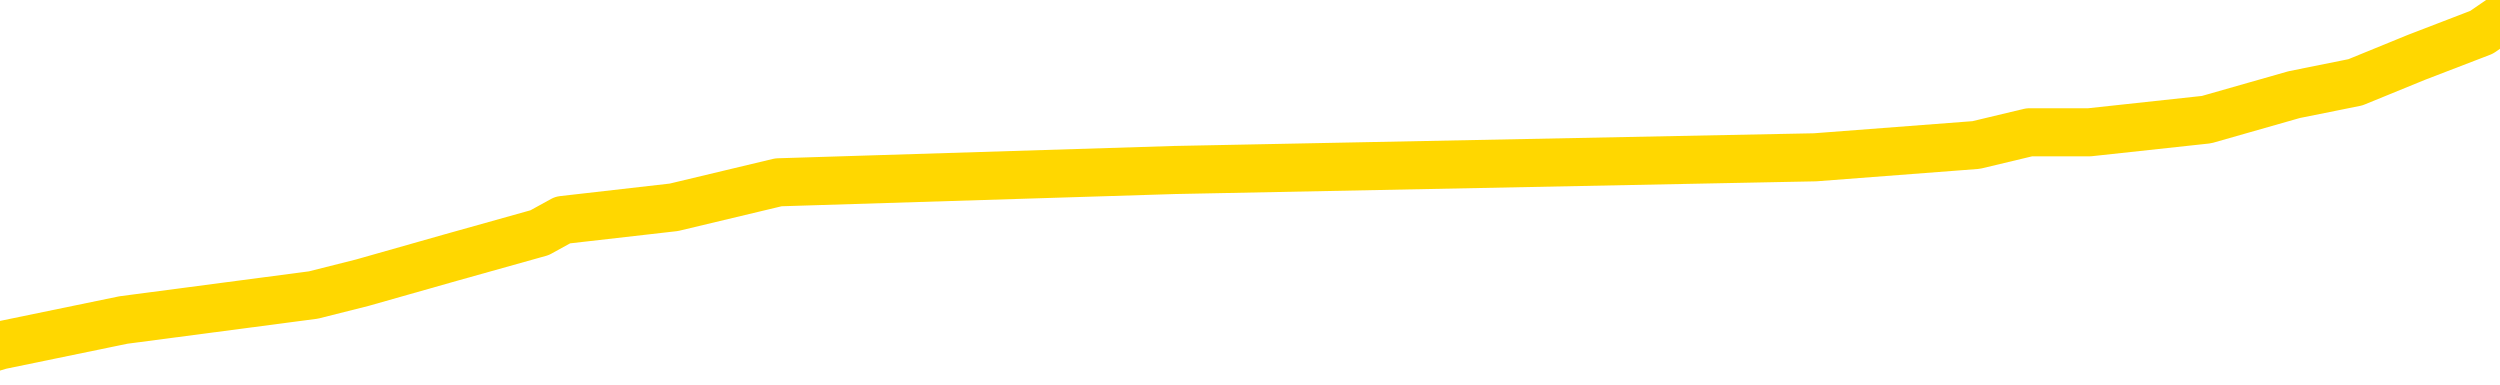 <svg xmlns="http://www.w3.org/2000/svg" version="1.1" viewBox="0 0 6500 1000">
	<path fill="none" stroke="gold" stroke-width="125" stroke-linecap="round" stroke-linejoin="round" d="M0 39419  L-311450 39419 L-311266 39387 L-310775 39322 L-310482 39289 L-310170 39224 L-309936 39191 L-309883 39126 L-309823 39061 L-309670 39028 L-309630 38963 L-309497 38931 L-309205 38898 L-308664 38898 L-308054 38866 L-308006 38866 L-307366 38833 L-307332 38833 L-306807 38833 L-306674 38801 L-306284 38735 L-305956 38670 L-305839 38605 L-305627 38540 L-304910 38540 L-304341 38507 L-304233 38507 L-304059 38475 L-303837 38410 L-303436 38377 L-303410 38312 L-302482 38247 L-302395 38182 L-302312 38117 L-302242 38052 L-301945 38019 L-301793 37954 L-299903 37986 L-299802 37986 L-299540 37986 L-299246 38019 L-299105 37954 L-298856 37954 L-298820 37921 L-298662 37889 L-298198 37824 L-297945 37791 L-297733 37726 L-297482 37693 L-297133 37661 L-296206 37596 L-296112 37531 L-295701 37498 L-294530 37433 L-293341 37400 L-293249 37335 L-293222 37270 L-292956 37205 L-292657 37140 L-292528 37075 L-292490 37010 L-291676 37010 L-291292 37042 L-290231 37075 L-290170 37075 L-289905 37726 L-289434 38345 L-289241 38963 L-288978 39582 L-288641 39549 L-288505 39517 L-288050 39484 L-287306 39452 L-287289 39419 L-287124 39354 L-287055 39354 L-286539 39322 L-285511 39322 L-285314 39289 L-284826 39256 L-284464 39224 L-284055 39224 L-283670 39256 L-281966 39256 L-281868 39256 L-281796 39256 L-281735 39256 L-281551 39224 L-281214 39224 L-280574 39191 L-280497 39159 L-280435 39159 L-280249 39126 L-280169 39126 L-279992 39094 L-279973 39061 L-279743 39061 L-279355 39028 L-278466 39028 L-278427 38996 L-278339 38963 L-278311 38898 L-277303 38866 L-277154 38801 L-277129 38768 L-276997 38735 L-276957 38703 L-275698 38670 L-275641 38670 L-275101 38638 L-275048 38638 L-275002 38638 L-274607 38605 L-274467 38573 L-274267 38540 L-274121 38540 L-273956 38540 L-273679 38573 L-273320 38573 L-272768 38540 L-272123 38507 L-271864 38442 L-271711 38410 L-271310 38377 L-271269 38345 L-271149 38312 L-271087 38345 L-271073 38345 L-270979 38345 L-270686 38312 L-270535 38182 L-270204 38117 L-270127 38052 L-270051 38019 L-269824 37921 L-269758 37856 L-269530 37791 L-269478 37726 L-269313 37693 L-268307 37661 L-268124 37628 L-267573 37596 L-267180 37531 L-266782 37498 L-265932 37433 L-265854 37400 L-265275 37368 L-264834 37368 L-264593 37335 L-264435 37335 L-264035 37270 L-264014 37270 L-263569 37238 L-263164 37205 L-263028 37140 L-262853 37075 L-262716 37010 L-262466 36944 L-261466 36912 L-261384 36879 L-261248 36847 L-261210 36814 L-260320 36782 L-260104 36749 L-259661 36717 L-259544 36684 L-259487 36651 L-258811 36651 L-258710 36619 L-258681 36619 L-257340 36586 L-256934 36554 L-256894 36521 L-255966 36489 L-255868 36456 L-255735 36423 L-255331 36391 L-255305 36358 L-255212 36326 L-254995 36293 L-254584 36228 L-253430 36163 L-253139 36098 L-253110 36033 L-252502 36000 L-252252 35935 L-252232 35902 L-251303 35870 L-251252 35805 L-251129 35772 L-251112 35707 L-250956 35675 L-250781 35609 L-250644 35577 L-250587 35544 L-250480 35512 L-250394 35479 L-250161 35447 L-250086 35414 L-249778 35381 L-249660 35349 L-249490 35316 L-249399 35284 L-249296 35284 L-249273 35251 L-249196 35251 L-249098 35186 L-248731 35154 L-248626 35121 L-248123 35088 L-247671 35056 L-247633 35023 L-247609 34991 L-247568 34958 L-247439 34926 L-247339 34893 L-246897 34860 L-246615 34828 L-246022 34795 L-245892 34763 L-245618 34698 L-245465 34665 L-245312 34633 L-245227 34567 L-245149 34535 L-244963 34502 L-244912 34502 L-244885 34470 L-244805 34437 L-244782 34405 L-244499 34339 L-243895 34274 L-242899 34242 L-242602 34209 L-241868 34177 L-241623 34144 L-241533 34112 L-240956 34079 L-240258 34046 L-239505 34014 L-239187 33981 L-238804 33916 L-238727 33884 L-238092 33851 L-237907 33818 L-237819 33818 L-237690 33818 L-237377 33786 L-237327 33753 L-237185 33721 L-237164 33688 L-236196 33656 L-235651 33623 L-235172 33623 L-235111 33623 L-234788 33623 L-234766 33591 L-234704 33591 L-234494 33558 L-234417 33525 L-234362 33493 L-234340 33460 L-234300 33428 L-234285 33395 L-233528 33363 L-233511 33330 L-232712 33297 L-232559 33265 L-231654 33232 L-231148 33200 L-230918 33135 L-230877 33135 L-230762 33102 L-230585 33070 L-229831 33102 L-229696 33070 L-229532 33037 L-229214 33004 L-229038 32939 L-228016 32874 L-227993 32809 L-227741 32776 L-227528 32711 L-226894 32679 L-226657 32614 L-226624 32549 L-226446 32483 L-226366 32418 L-226276 32386 L-226211 32321 L-225771 32255 L-225748 32223 L-225207 32190 L-224951 32158 L-224456 32125 L-223579 32093 L-223542 32060 L-223489 32028 L-223448 31995 L-223331 31962 L-223055 31930 L-222847 31865 L-222650 31800 L-222627 31734 L-222577 31669 L-222538 31637 L-222460 31604 L-221862 31539 L-221802 31507 L-221699 31474 L-221544 31441 L-220912 31409 L-220232 31376 L-219929 31311 L-219582 31279 L-219385 31246 L-219336 31181 L-219016 31148 L-218388 31116 L-218242 31083 L-218205 31051 L-218148 31018 L-218071 30953 L-217830 30953 L-217741 30920 L-217647 30888 L-217354 30855 L-217219 30823 L-217159 30790 L-217122 30725 L-216850 30725 L-215844 30692 L-215668 30660 L-215618 30660 L-215325 30627 L-215133 30562 L-214799 30530 L-214293 30497 L-213731 30432 L-213716 30367 L-213699 30334 L-213599 30269 L-213484 30204 L-213445 30139 L-213407 30106 L-213342 30106 L-213314 30074 L-213175 30106 L-212882 30106 L-212832 30106 L-212727 30106 L-212462 30074 L-211997 30041 L-211853 30041 L-211798 29976 L-211741 29943 L-211550 29911 L-211185 29878 L-210970 29878 L-210776 29878 L-210718 29878 L-210659 29813 L-210505 29781 L-210235 29748 L-209806 29911 L-209790 29911 L-209713 29878 L-209649 29846 L-209519 29618 L-209496 29585 L-209212 29553 L-209164 29520 L-209110 29488 L-208647 29455 L-208608 29455 L-208568 29422 L-208377 29390 L-207897 29357 L-207410 29325 L-207393 29292 L-207355 29260 L-207099 29227 L-207022 29162 L-206792 29129 L-206776 29064 L-206481 28999 L-206039 28967 L-205592 28934 L-205087 28901 L-204934 28869 L-204647 28836 L-204607 28771 L-204276 28739 L-204054 28706 L-203537 28641 L-203461 28608 L-203213 28543 L-203019 28478 L-202959 28446 L-202183 28413 L-202109 28413 L-201878 28380 L-201861 28380 L-201800 28348 L-201604 28315 L-201140 28315 L-201116 28283 L-200987 28283 L-199686 28283 L-199669 28283 L-199592 28250 L-199499 28250 L-199281 28250 L-199129 28218 L-198951 28250 L-198897 28283 L-198610 28315 L-198570 28315 L-198201 28315 L-197760 28315 L-197577 28315 L-197256 28283 L-196961 28283 L-196515 28218 L-196443 28185 L-195981 28120 L-195543 28087 L-195361 28055 L-193907 27990 L-193775 27957 L-193318 27892 L-193092 27859 L-192705 27794 L-192189 27729 L-191235 27664 L-190441 27599 L-189766 27566 L-189341 27501 L-189029 27469 L-188799 27371 L-188116 27273 L-188103 27176 L-187893 27045 L-187871 27013 L-187697 26948 L-186747 26915 L-186479 26850 L-185663 26817 L-185353 26752 L-185315 26720 L-185258 26655 L-184641 26622 L-184003 26557 L-182377 26524 L-181703 26492 L-181061 26492 L-180984 26492 L-180927 26492 L-180892 26492 L-180863 26459 L-180752 26394 L-180734 26362 L-180711 26329 L-180558 26296 L-180504 26231 L-180426 26199 L-180307 26166 L-180209 26134 L-180092 26101 L-179822 26036 L-179552 26003 L-179535 25938 L-179335 25906 L-179188 25841 L-178962 25808 L-178827 25775 L-178519 25743 L-178459 25710 L-178106 25645 L-177757 25613 L-177656 25580 L-177592 25515 L-177532 25482 L-177147 25417 L-176767 25385 L-176662 25352 L-176402 25320 L-176131 25254 L-175972 25222 L-175939 25189 L-175877 25157 L-175736 25124 L-175552 25092 L-175508 25059 L-175219 25059 L-175203 25027 L-174970 25027 L-174909 24994 L-174871 24994 L-174291 24961 L-174157 24929 L-174134 24799 L-174116 24571 L-174098 24310 L-174082 24050 L-174058 23789 L-174042 23594 L-174020 23366 L-174004 23138 L-173981 23008 L-173964 22877 L-173942 22780 L-173925 22715 L-173877 22617 L-173804 22519 L-173770 22356 L-173746 22226 L-173710 22096 L-173669 21966 L-173632 21901 L-173616 21770 L-173592 21673 L-173555 21607 L-173538 21510 L-173515 21445 L-173497 21380 L-173479 21314 L-173463 21249 L-173433 21152 L-173407 21054 L-173362 21021 L-173345 20956 L-173304 20924 L-173255 20859 L-173185 20793 L-173169 20728 L-173153 20663 L-173091 20631 L-173052 20598 L-173013 20565 L-172847 20533 L-172782 20500 L-172766 20468 L-172722 20403 L-172663 20370 L-172450 20338 L-172417 20305 L-172375 20272 L-172297 20240 L-171759 20207 L-171681 20175 L-171577 20110 L-171488 20077 L-171312 20044 L-170961 20012 L-170806 19979 L-170368 19947 L-170211 19914 L-170081 19882 L-169377 19816 L-169176 19784 L-168216 19719 L-167733 19686 L-167634 19686 L-167542 19654 L-167297 19621 L-167224 19589 L-166781 19523 L-166685 19491 L-166670 19458 L-166654 19426 L-166629 19393 L-166163 19361 L-165946 19328 L-165806 19295 L-165512 19263 L-165424 19230 L-165382 19198 L-165353 19165 L-165180 19133 L-165121 19100 L-165045 19068 L-164964 19035 L-164895 19035 L-164586 19002 L-164500 18970 L-164287 18937 L-164251 18905 L-163568 18872 L-163469 18840 L-163264 18807 L-163218 18774 L-162939 18742 L-162877 18709 L-162860 18644 L-162782 18612 L-162474 18547 L-162450 18514 L-162396 18449 L-162373 18416 L-162250 18384 L-162115 18319 L-161871 18286 L-161745 18286 L-161098 18253 L-161082 18253 L-161057 18253 L-160877 18188 L-160801 18156 L-160709 18123 L-160281 18091 L-159865 18058 L-159472 17993 L-159394 17960 L-159375 17928 L-159011 17895 L-158775 17863 L-158547 17830 L-158234 17798 L-158156 17765 L-158075 17700 L-157897 17635 L-157881 17602 L-157616 17537 L-157536 17505 L-157306 17472 L-157080 17439 L-156764 17439 L-156589 17407 L-156228 17407 L-155836 17374 L-155767 17309 L-155703 17277 L-155563 17211 L-155511 17179 L-155409 17114 L-154907 17081 L-154710 17049 L-154463 17016 L-154278 16984 L-153978 16951 L-153902 16918 L-153736 16853 L-152852 16821 L-152823 16756 L-152700 16690 L-152121 16658 L-152044 16625 L-151330 16625 L-151018 16625 L-150805 16625 L-150788 16625 L-150402 16625 L-149877 16560 L-149431 16528 L-149101 16495 L-148948 16463 L-148622 16463 L-148444 16430 L-148362 16430 L-148156 16365 L-147981 16332 L-147052 16300 L-146162 16267 L-146123 16235 L-145895 16235 L-145516 16202 L-144729 16169 L-144494 16137 L-144418 16104 L-144061 16072 L-143489 16007 L-143222 15974 L-142836 15942 L-142732 15942 L-142562 15942 L-141944 15942 L-141732 15942 L-141425 15942 L-141372 15909 L-141244 15876 L-141191 15844 L-141072 15811 L-140735 15746 L-139776 15714 L-139645 15648 L-139443 15616 L-138812 15583 L-138500 15551 L-138087 15518 L-138059 15486 L-137914 15453 L-137494 15421 L-136161 15421 L-136114 15388 L-135986 15323 L-135969 15290 L-135391 15225 L-135185 15193 L-135156 15160 L-135115 15127 L-135057 15095 L-135020 15062 L-134942 15030 L-134799 14997 L-134344 14965 L-134226 14932 L-133941 14900 L-133568 14867 L-133472 14834 L-133145 14802 L-132791 14769 L-132621 14737 L-132573 14704 L-132464 14672 L-132375 14639 L-132347 14606 L-132271 14541 L-131968 14509 L-131934 14444 L-131862 14411 L-131494 14379 L-131159 14346 L-131078 14346 L-130858 14313 L-130687 14281 L-130659 14248 L-130162 14216 L-129613 14151 L-128732 14118 L-128634 14053 L-128557 14020 L-128282 13988 L-128035 13923 L-127961 13890 L-127899 13825 L-127781 13792 L-127738 13760 L-127628 13727 L-127551 13662 L-126851 13630 L-126605 13597 L-126566 13564 L-126409 13532 L-125810 13532 L-125583 13532 L-125491 13532 L-125016 13532 L-124418 13467 L-123899 13434 L-123878 13402 L-123732 13369 L-123412 13369 L-122870 13369 L-122638 13369 L-122468 13369 L-121982 13337 L-121754 13304 L-121669 13271 L-121323 13239 L-120997 13239 L-120474 13206 L-120146 13174 L-119546 13141 L-119348 13076 L-119296 13043 L-119256 13011 L-118975 12978 L-118290 12913 L-117980 12881 L-117955 12816 L-117764 12783 L-117541 12750 L-117455 12718 L-116791 12653 L-116767 12620 L-116545 12555 L-116215 12522 L-115863 12457 L-115659 12425 L-115426 12360 L-115168 12327 L-114979 12262 L-114931 12229 L-114704 12197 L-114670 12164 L-114513 12132 L-114299 12099 L-114126 12067 L-114034 12034 L-113757 12001 L-113513 11969 L-113198 11936 L-112772 11936 L-112735 11936 L-112251 11936 L-112018 11936 L-111806 11904 L-111580 11871 L-111030 11871 L-110783 11839 L-109949 11839 L-109893 11806 L-109871 11774 L-109713 11741 L-109252 11708 L-109211 11676 L-108871 11611 L-108738 11578 L-108515 11546 L-107943 11513 L-107471 11480 L-107276 11448 L-107084 11415 L-106894 11383 L-106792 11350 L-106424 11318 L-106378 11285 L-106296 11253 L-105003 11220 L-104955 11187 L-104686 11187 L-104541 11187 L-103990 11187 L-103873 11155 L-103792 11122 L-103432 11090 L-103209 11057 L-102928 11025 L-102598 10959 L-102090 10927 L-101978 10894 L-101899 10862 L-101735 10829 L-101440 10829 L-100972 10829 L-100775 10862 L-100725 10862 L-100075 10829 L-99953 10797 L-99499 10797 L-99463 10764 L-98995 10732 L-98884 10699 L-98868 10666 L-98652 10666 L-98471 10634 L-97939 10634 L-96910 10634 L-96710 10601 L-96252 10569 L-95304 10504 L-95205 10471 L-94851 10406 L-94790 10373 L-94776 10341 L-94740 10308 L-94371 10276 L-94251 10243 L-94009 10211 L-93845 10178 L-93658 10145 L-93537 10113 L-92467 10048 L-91608 10015 L-91396 9950 L-91299 9917 L-91125 9852 L-90791 9820 L-90720 9787 L-90662 9755 L-90487 9755 L-90098 9722 L-89862 9690 L-89751 9657 L-89634 9624 L-88653 9592 L-88628 9559 L-88034 9494 L-88001 9494 L-87852 9462 L-87568 9429 L-86656 9429 L-85710 9429 L-85557 9396 L-85455 9396 L-85323 9364 L-85180 9331 L-85154 9299 L-85039 9266 L-84821 9234 L-84140 9201 L-84010 9169 L-83707 9136 L-83467 9071 L-83134 9038 L-82496 9006 L-82153 8941 L-82091 8908 L-81936 8908 L-81014 8908 L-80544 8908 L-80500 8908 L-80487 8875 L-80446 8843 L-80424 8810 L-80397 8778 L-80253 8745 L-79831 8713 L-79495 8713 L-79304 8680 L-78876 8680 L-78688 8647 L-78299 8582 L-77765 8550 L-77392 8517 L-77371 8517 L-77121 8485 L-77002 8452 L-76926 8420 L-76791 8387 L-76751 8354 L-76671 8322 L-76277 8289 L-75781 8257 L-75669 8192 L-75496 8159 L-75188 8126 L-74740 8094 L-74417 8061 L-74275 7996 L-73848 7931 L-73695 7866 L-73639 7801 L-72826 7768 L-72806 7736 L-72434 7703 L-72377 7703 L-71248 7671 L-71180 7671 L-70622 7638 L-70427 7605 L-70291 7573 L-70057 7540 L-69710 7508 L-69676 7443 L-69641 7410 L-69572 7345 L-69223 7312 L-69051 7280 L-68566 7247 L-68550 7215 L-68225 7182 L-68067 7150 L-66927 7084 L-66902 7052 L-66710 6987 L-66517 6954 L-66266 6922 L-66249 6889 L-65229 6857 L-64931 6824 L-64856 6791 L-64720 6726 L-64544 6694 L-63967 6629 L-63752 6596 L-63688 6563 L-63557 6531 L-63520 6466 L-62997 6433 L-62859 19263 L-62845 19263 L-62822 19263 L-62802 19263 L-62574 6401 L-61799 6401 L-61757 6401 L-61389 6401 L-61311 6368 L-61259 6336 L-60586 6303 L-59843 6270 L-59419 6270 L-58971 6238 L-57909 6205 L-57598 6140 L-57187 6140 L-57115 6108 L-56591 6108 L-56497 6108 L-56479 6108 L-56034 6075 L-55849 6010 L-55068 5945 L-54396 5912 L-53984 5815 L-53752 5749 L-53611 5717 L-53530 5652 L-53510 5619 L-53434 5619 L-53305 5587 L-52988 5619 L-52764 5619 L-52439 5587 L-52377 5587 L-52007 5587 L-51974 5587 L-51765 5587 L-51098 5587 L-51020 5587 L-50862 5521 L-50752 5521 L-50425 5489 L-50270 5456 L-49929 5456 L-49872 5391 L-49534 5326 L-49330 5294 L-49277 5228 L-47901 5196 L-47771 5163 L-47338 5131 L-47017 5098 L-46190 5033 L-46066 5000 L-45336 4935 L-45180 4870 L-45139 4838 L-45085 4805 L-45062 4773 L-44948 4740 L-44652 4707 L-44362 4675 L-44307 4642 L-44187 4610 L-44157 4577 L-44057 4545 L-43613 4545 L-43461 4512 L-42626 4512 L-42084 4479 L-41749 4479 L-41734 4447 L-41658 4414 L-41542 4382 L-41347 4349 L-41083 4317 L-40248 4284 L-40152 4252 L-39631 4219 L-39589 4186 L-39490 4154 L-38661 4154 L-38526 4121 L-38188 4121 L-37633 4089 L-37254 4056 L-37091 4024 L-36781 3991 L-35968 3958 L-35662 3926 L-35394 3926 L-35072 3926 L-34751 3958 L-34476 3958 L-33647 3893 L-33552 3861 L-33460 3763 L-33355 3665 L-32968 3568 L-32488 3503 L-32472 3470 L-32353 3437 L-31985 3372 L-31890 3340 L-31056 3275 L-30979 3242 L-30680 3210 L-30589 3177 L-30182 3112 L-30072 3047 L-29372 3014 L-28899 2982 L-28839 2949 L-28620 2884 L-28347 2851 L-28234 2819 L-27206 2786 L-26820 2754 L-26800 2721 L-26467 2689 L-26222 2656 L-25789 2623 L-25679 2591 L-25561 2558 L-25110 2493 L-24519 2461 L-24183 2428 L-22290 2395 L-22176 2330 L-21964 2298 L-20646 2265 L-20540 -5060 L-20474 -12289 L-20437 -18965 L-20376 -18965 L-19876 -11703 L-19201 -4539 L-19179 2070 L-18909 2005 L-17940 2005 L-17251 1972 L-17089 1940 L-16549 1907 L-16459 1874 L-15439 1842 L-14492 1777 L-14126 1809 L-14023 1842 L-13435 1842 L-13376 1842 L-13275 1809 L-12835 1744 L-12727 1712 L-12286 1679 L-11286 1581 L-11030 1484 L-10927 1386 L-10796 1321 L-10430 1256 L-9849 1191 L-9818 1158 L-9503 1126 L-7520 1093 L-7404 1060 L-7336 1060 L-6978 1028 L-5359 995 L-5181 995 L-5037 995 L-4215 1028 L-4162 1060 L-4107 1060 L-3673 1060 L-2693 1093 L-2619 1093 L-1534 1060 L-1321 1060 L-605 995 L-217 963 L1 898 L321 832 L815 767 L942 735 L1171 670 L1403 605 L1463 572 L1752 539 L2024 474 L3054 442 L4719 409 L5138 377 L5276 344 L5432 344 L5737 311 L5965 246 L6124 214 L6283 149 L6452 84 L6500 51" />
</svg>

